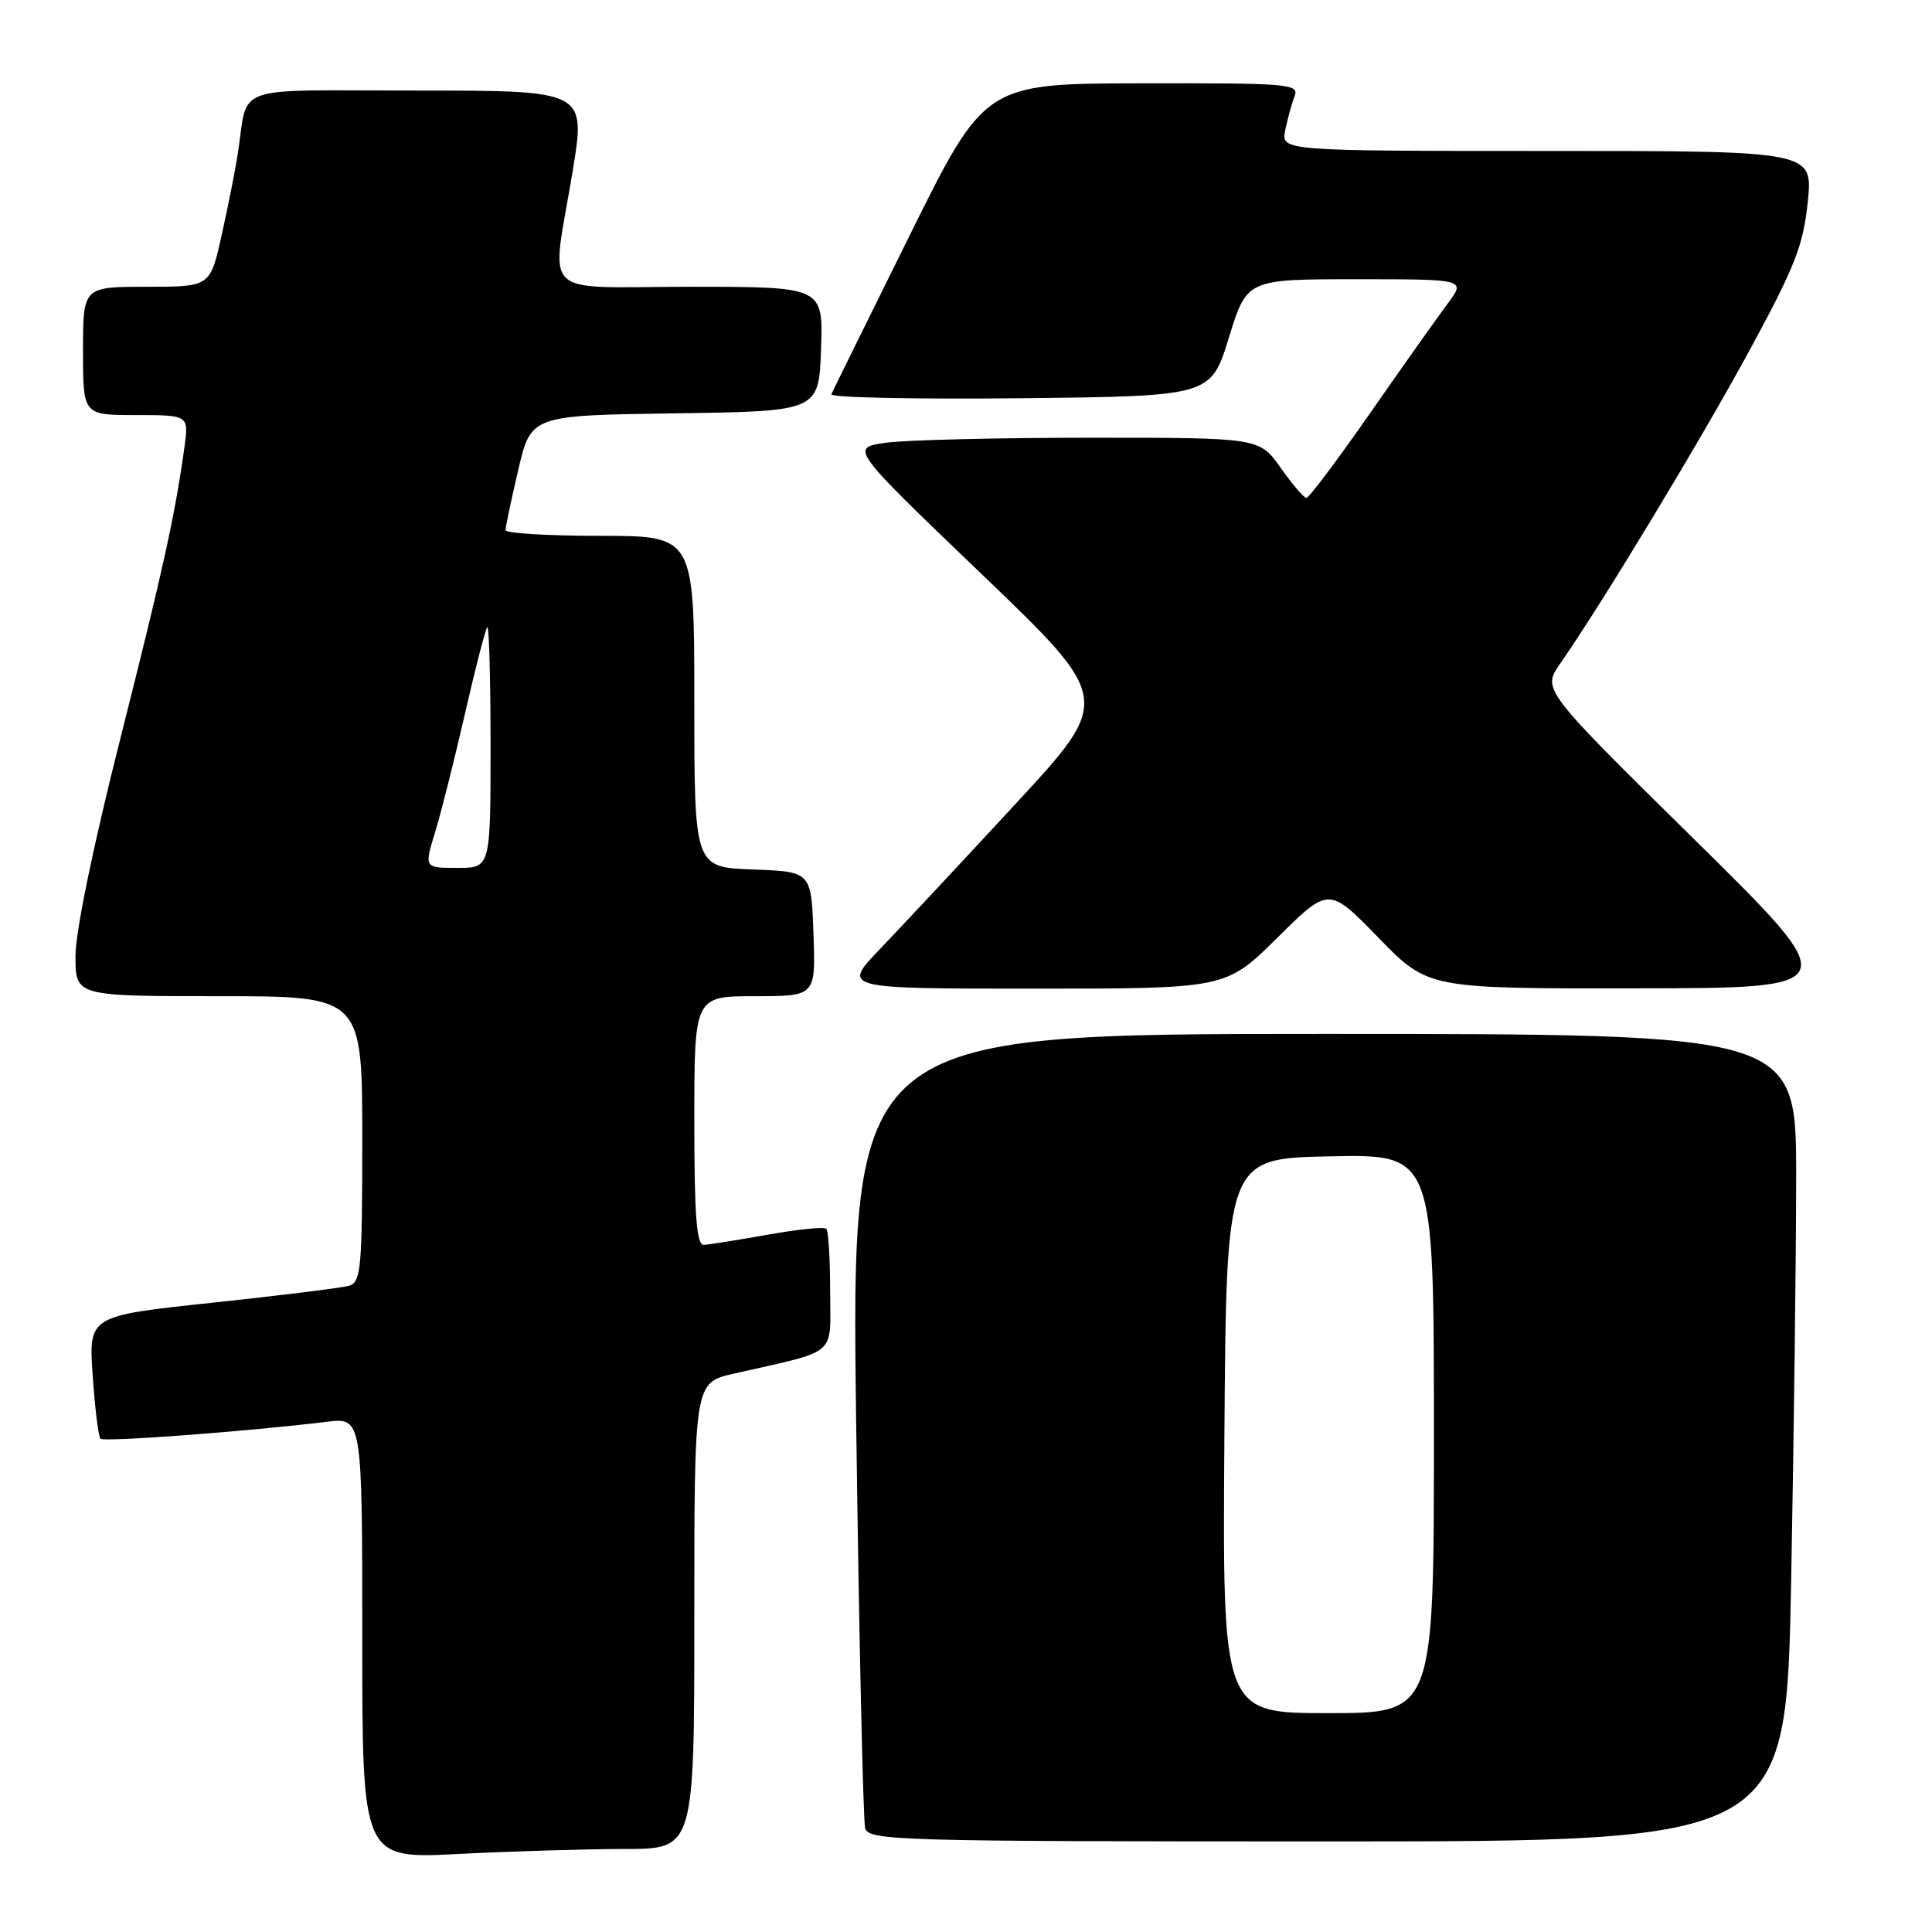 <?xml version="1.0" encoding="UTF-8" standalone="no"?>
<!DOCTYPE svg PUBLIC "-//W3C//DTD SVG 1.1//EN" "http://www.w3.org/Graphics/SVG/1.1/DTD/svg11.dtd" >
<svg xmlns="http://www.w3.org/2000/svg" xmlns:xlink="http://www.w3.org/1999/xlink" version="1.1" viewBox="0 0 256 256">
 <g >
 <path fill="currentColor"
d=" M 82.75 245.00 C 92.00 245.00 92.00 245.00 92.00 214.10 C 92.00 183.20 92.00 183.20 97.25 182.01 C 111.25 178.82 110.00 179.89 110.00 171.13 C 110.00 166.84 109.77 163.10 109.49 162.82 C 109.20 162.54 105.71 162.89 101.74 163.60 C 97.76 164.31 93.94 164.92 93.25 164.95 C 92.30 164.99 92.00 161.06 92.00 148.50 C 92.00 132.00 92.00 132.00 100.04 132.00 C 108.08 132.00 108.08 132.00 107.79 123.75 C 107.50 115.50 107.50 115.50 99.75 115.21 C 92.00 114.92 92.00 114.92 92.00 92.96 C 92.00 71.00 92.00 71.00 79.50 71.00 C 72.62 71.00 66.99 70.66 66.99 70.25 C 66.98 69.84 67.74 66.25 68.67 62.27 C 70.36 55.04 70.36 55.04 89.43 54.77 C 108.50 54.50 108.50 54.50 108.79 46.25 C 109.08 38.00 109.08 38.00 91.54 38.00 C 71.09 38.00 73.04 39.89 75.87 22.75 C 77.64 12.00 77.64 12.00 55.34 12.00 C 30.12 12.00 32.98 10.98 31.49 20.50 C 31.14 22.70 30.18 27.54 29.35 31.25 C 27.84 38.00 27.84 38.00 19.42 38.00 C 11.00 38.00 11.00 38.00 11.00 46.50 C 11.00 55.00 11.00 55.00 18.01 55.00 C 25.02 55.00 25.02 55.00 24.44 59.25 C 23.18 68.32 21.64 75.32 15.93 97.93 C 12.37 111.99 10.00 123.48 10.00 126.68 C 10.00 132.00 10.00 132.00 29.00 132.00 C 48.00 132.00 48.00 132.00 48.00 150.93 C 48.00 168.10 47.84 169.91 46.25 170.37 C 45.29 170.65 37.13 171.66 28.12 172.62 C 11.74 174.36 11.74 174.36 12.28 182.26 C 12.58 186.60 13.04 190.37 13.31 190.64 C 13.77 191.10 33.06 189.65 43.25 188.40 C 48.00 187.81 48.00 187.81 48.00 217.06 C 48.00 246.31 48.00 246.31 60.75 245.66 C 67.76 245.30 77.66 245.01 82.75 245.00 Z  M 237.34 209.34 C 237.70 190.27 238.00 166.20 238.00 155.84 C 238.00 137.00 238.00 137.00 175.38 137.00 C 112.76 137.00 112.76 137.00 113.45 188.75 C 113.83 217.21 114.37 241.29 114.64 242.25 C 115.10 243.89 118.88 244.00 175.91 244.00 C 236.68 244.00 236.68 244.00 237.34 209.34 Z  M 169.26 124.25 C 176.08 117.50 176.08 117.50 182.65 124.25 C 189.21 131.00 189.21 131.00 216.86 130.96 C 244.50 130.93 244.50 130.93 224.42 111.14 C 204.34 91.36 204.34 91.36 206.73 87.93 C 212.28 79.97 225.21 58.58 231.78 46.50 C 237.84 35.34 238.94 32.55 239.54 26.75 C 240.23 20.00 240.23 20.00 204.99 20.00 C 169.75 20.00 169.75 20.00 170.30 17.25 C 170.61 15.74 171.16 13.71 171.54 12.75 C 172.17 11.12 170.82 11.00 151.36 11.04 C 130.50 11.07 130.50 11.07 120.50 31.26 C 115.00 42.36 110.35 51.80 110.16 52.24 C 109.97 52.68 121.21 52.91 135.13 52.77 C 160.44 52.50 160.44 52.50 162.83 44.75 C 165.22 37.00 165.22 37.00 179.73 37.00 C 194.24 37.00 194.24 37.00 191.81 40.25 C 190.47 42.04 185.85 48.56 181.54 54.75 C 177.23 60.94 173.43 65.99 173.10 65.98 C 172.77 65.97 171.23 64.17 169.69 61.98 C 166.87 58.00 166.87 58.00 144.57 58.00 C 132.31 58.00 120.10 58.30 117.44 58.66 C 112.61 59.33 112.61 59.33 130.00 76.00 C 147.38 92.67 147.38 92.67 134.51 106.58 C 127.43 114.24 119.37 122.86 116.60 125.75 C 111.57 131.00 111.57 131.00 137.01 131.00 C 162.45 131.00 162.45 131.00 169.26 124.25 Z  M 57.66 110.25 C 58.46 107.64 60.24 100.56 61.62 94.52 C 63.00 88.48 64.33 83.34 64.57 83.10 C 64.80 82.86 65.00 89.94 65.00 98.83 C 65.00 115.00 65.00 115.00 60.60 115.00 C 56.20 115.00 56.20 115.00 57.66 110.25 Z  M 162.24 190.25 C 162.50 153.50 162.50 153.50 176.25 153.22 C 190.00 152.94 190.00 152.94 190.00 189.97 C 190.00 227.00 190.00 227.00 175.99 227.00 C 161.98 227.00 161.98 227.00 162.24 190.25 Z "/>
</g>
</svg>